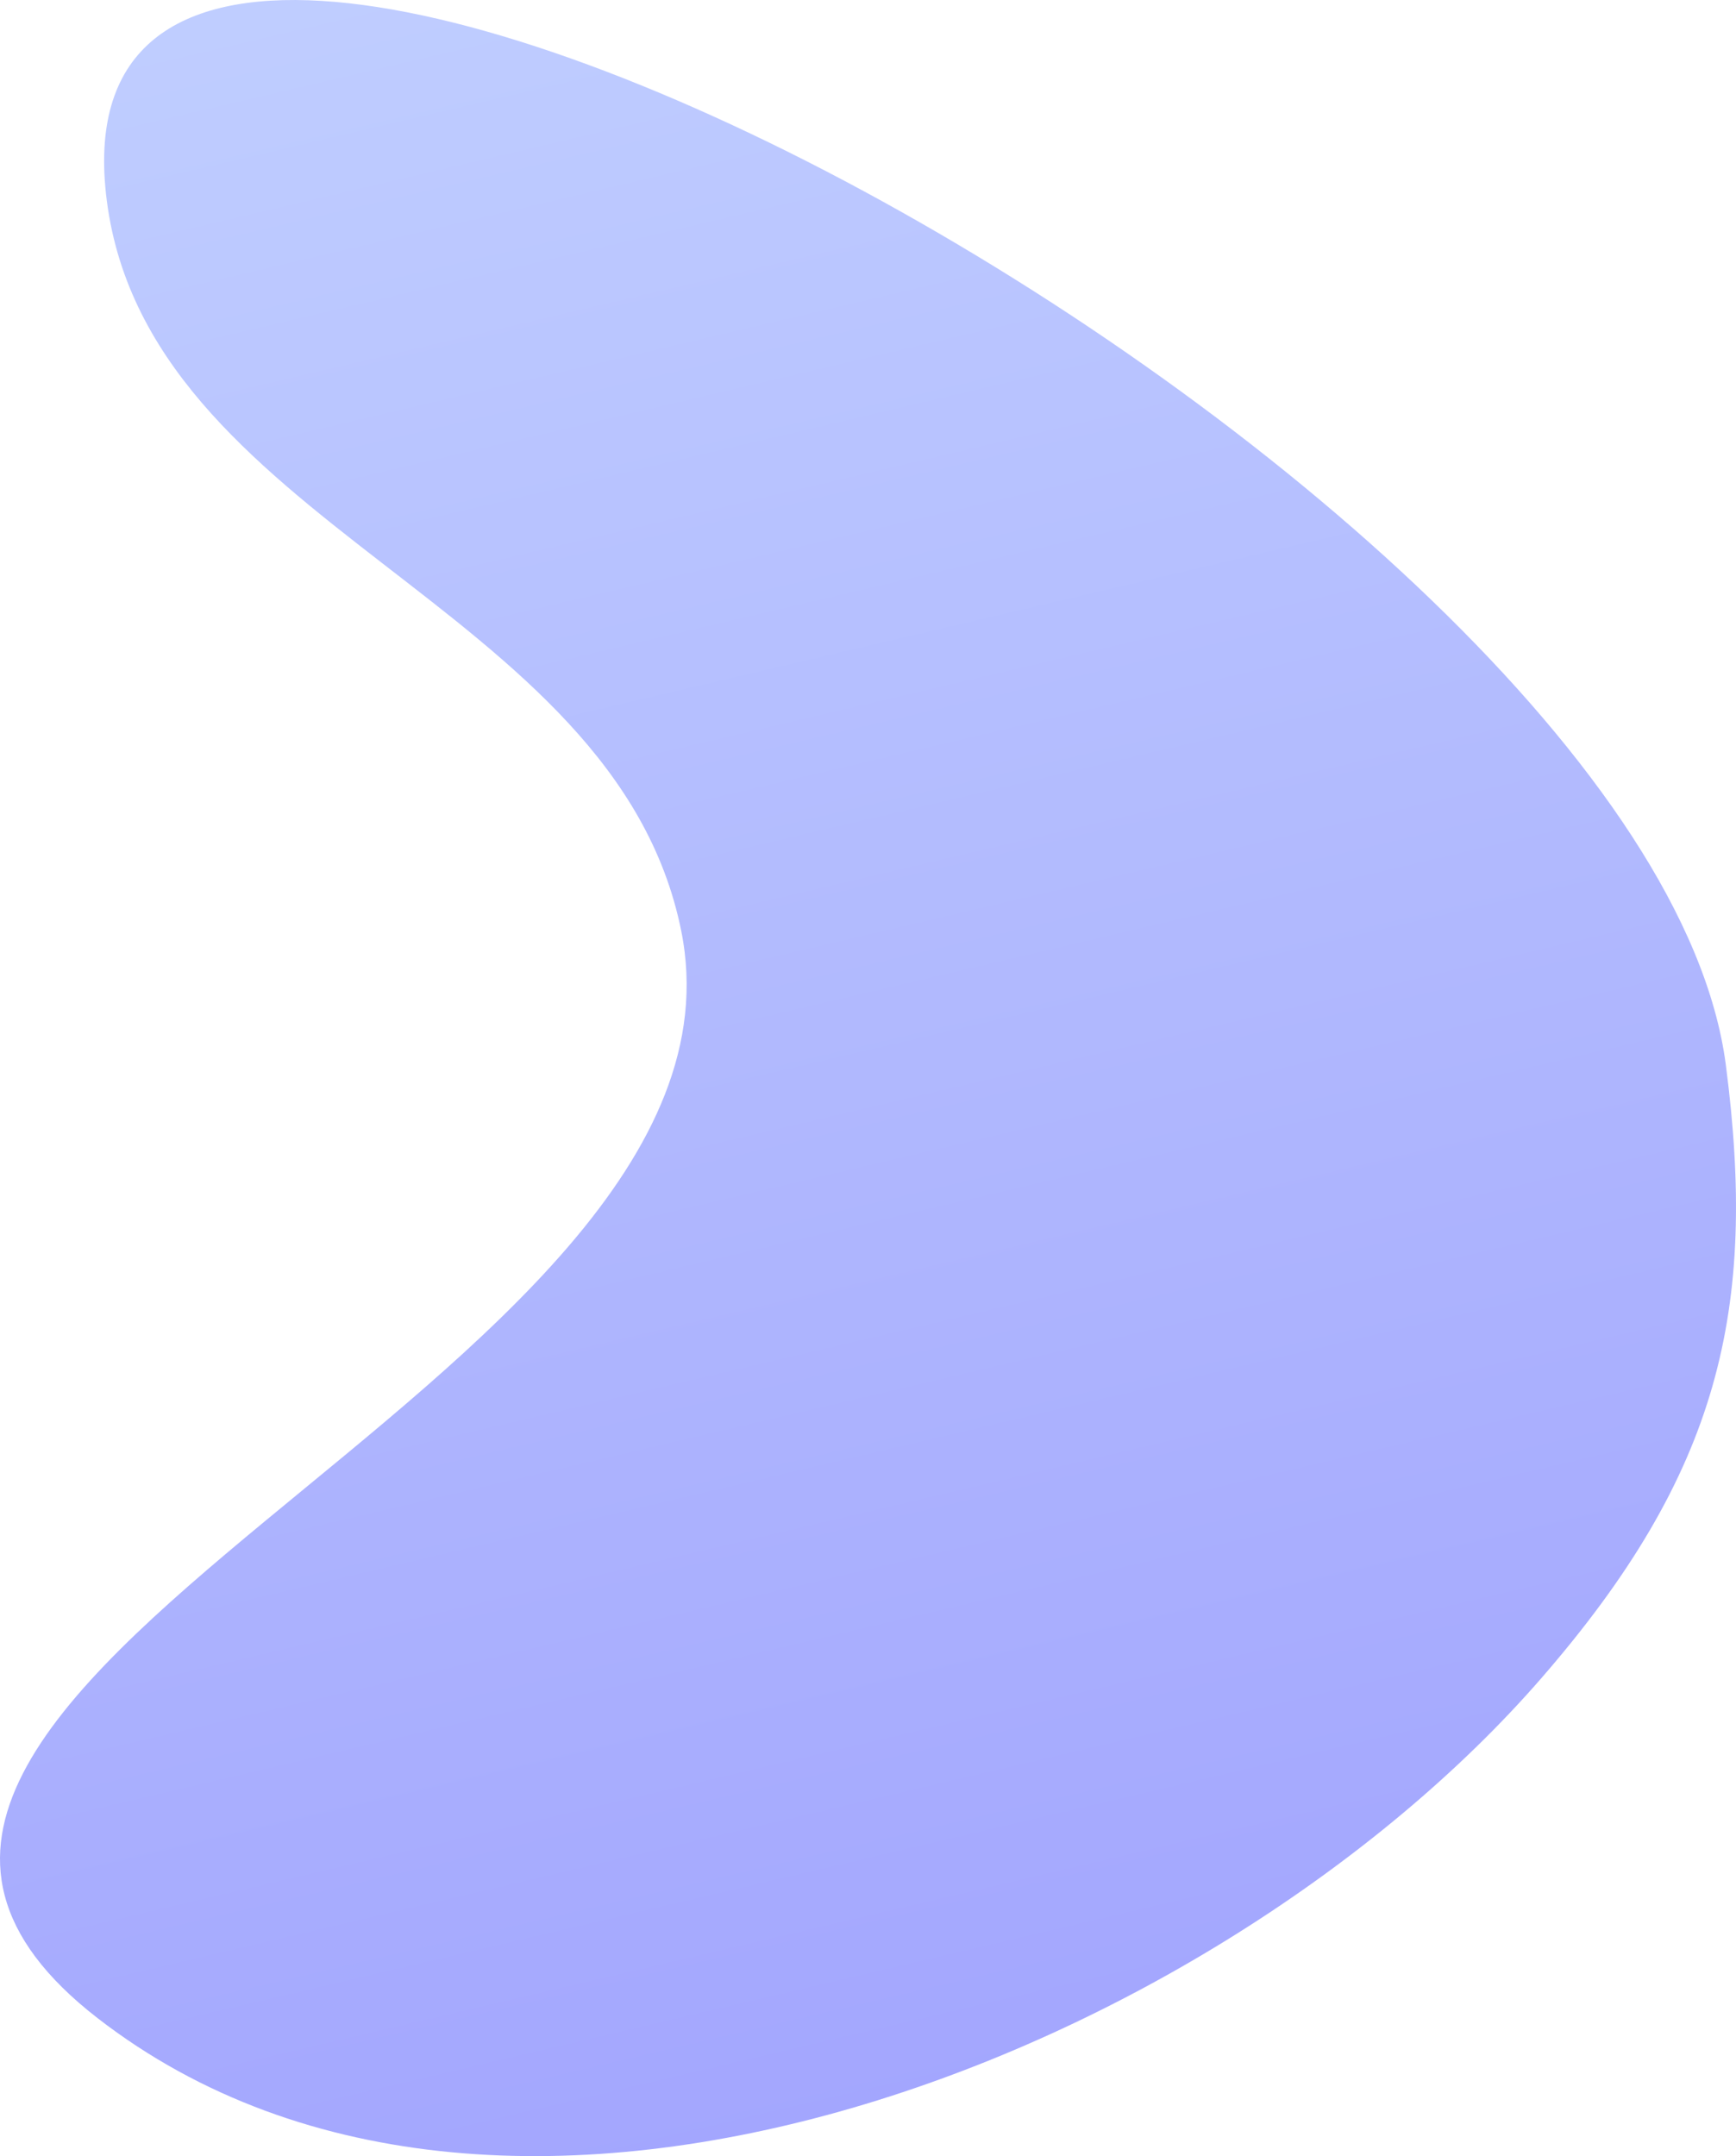 <svg fill="none" xmlns="http://www.w3.org/2000/svg" viewBox="0 0.05 480 596"> <path d="M188.359 257.366C169.956 166.034 39.263 145.565 29.291 53.495C11.792 -108.065 456.199 133.113 477.193 294.438C485.991 362.042 475.471 407.249 426.113 464.012C336.53 567.033 141.041 646.222 26.999 557.924C-90.191 467.188 213.598 382.622 188.359 257.366Z" fill="url(#paint0_linear_108_1230)" fill-opacity="0.6"></path> <defs> <linearGradient id="paint0_linear_108_1230" x1="71.682" y1="-0.295" x2="210.39" y2="589.192" gradientUnits="userSpaceOnUse"> <stop stop-color="#95acff"></stop> <stop offset="1" stop-color="#666bfd"></stop> </linearGradient> </defs> </svg>